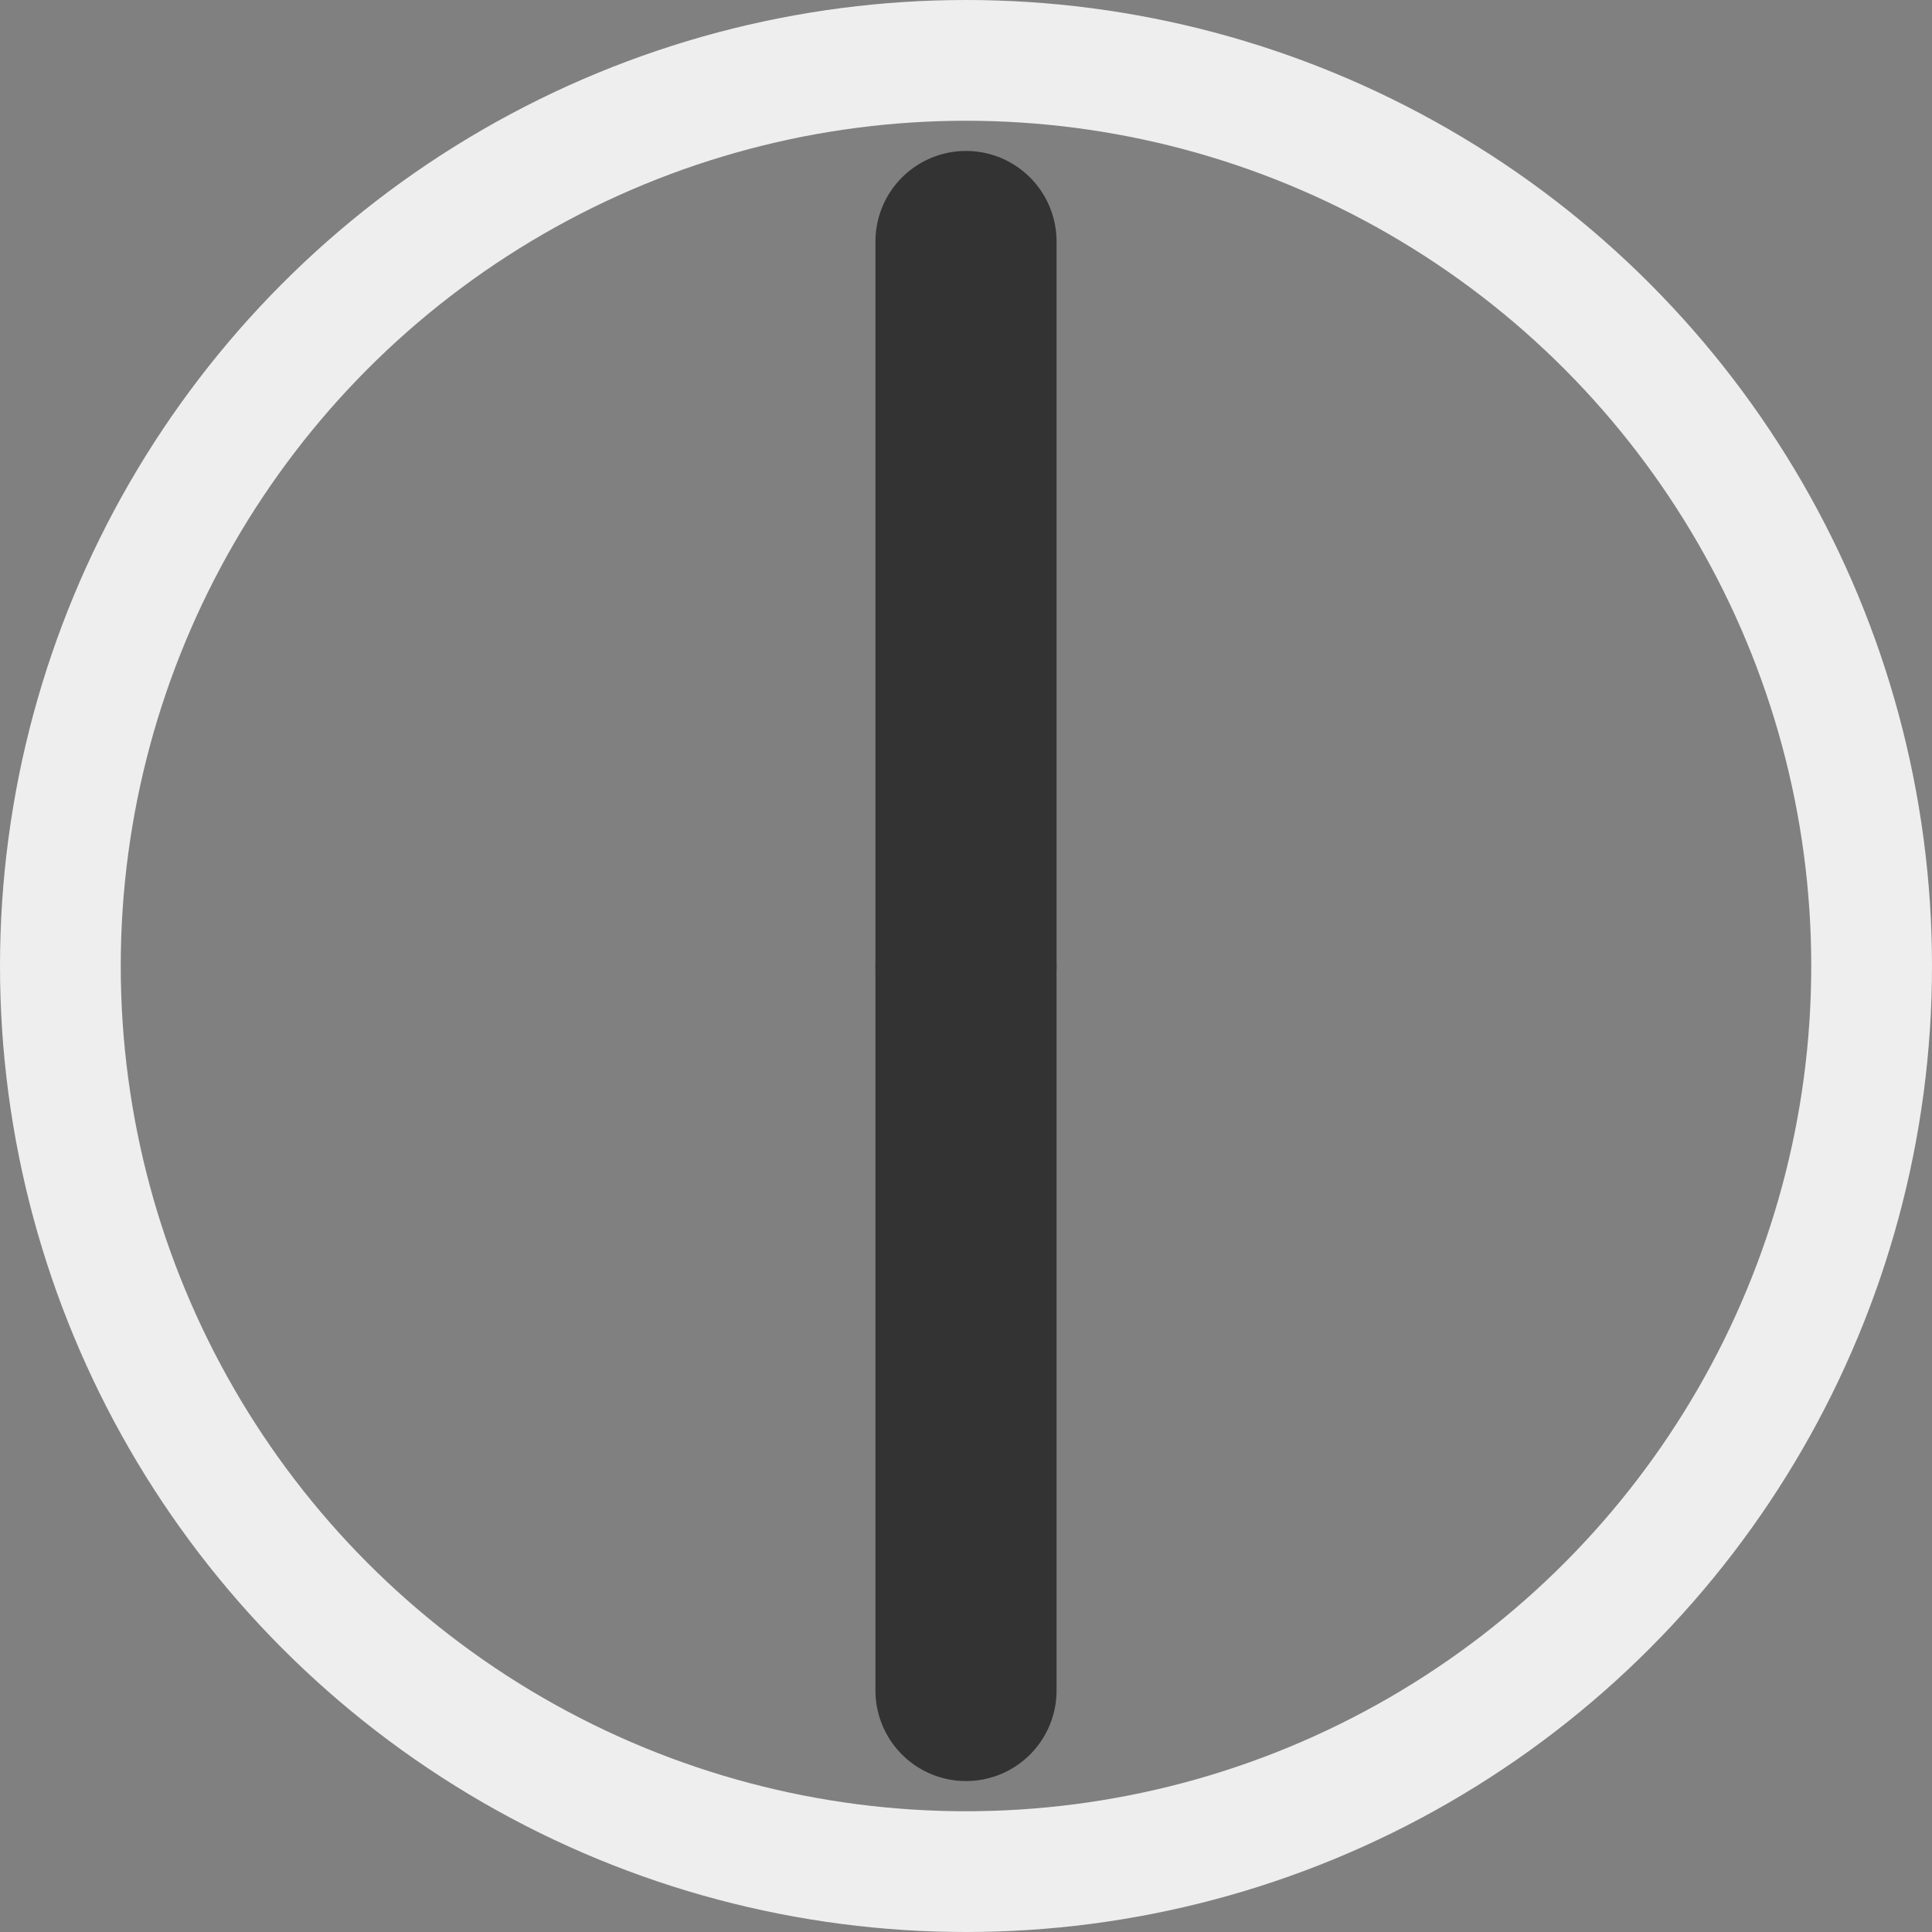 <svg width="16" height="16" viewBox="0 0 16 16" fill="none" xmlns="http://www.w3.org/2000/svg">
<rect x="0" y="0" width="16" height="16" fill="#808080" stroke="none"/>
<circle cx="8" cy="8" r="7.5" stroke="#EEEEEE"/>
<path d="M8 8V14" stroke="#333333" stroke-width="1.5" stroke-linecap="round" stroke-linejoin="round"/>
<path d="M8 2V8" stroke="#333333" stroke-width="1.5" stroke-linecap="round" stroke-linejoin="round"/>
</svg>
